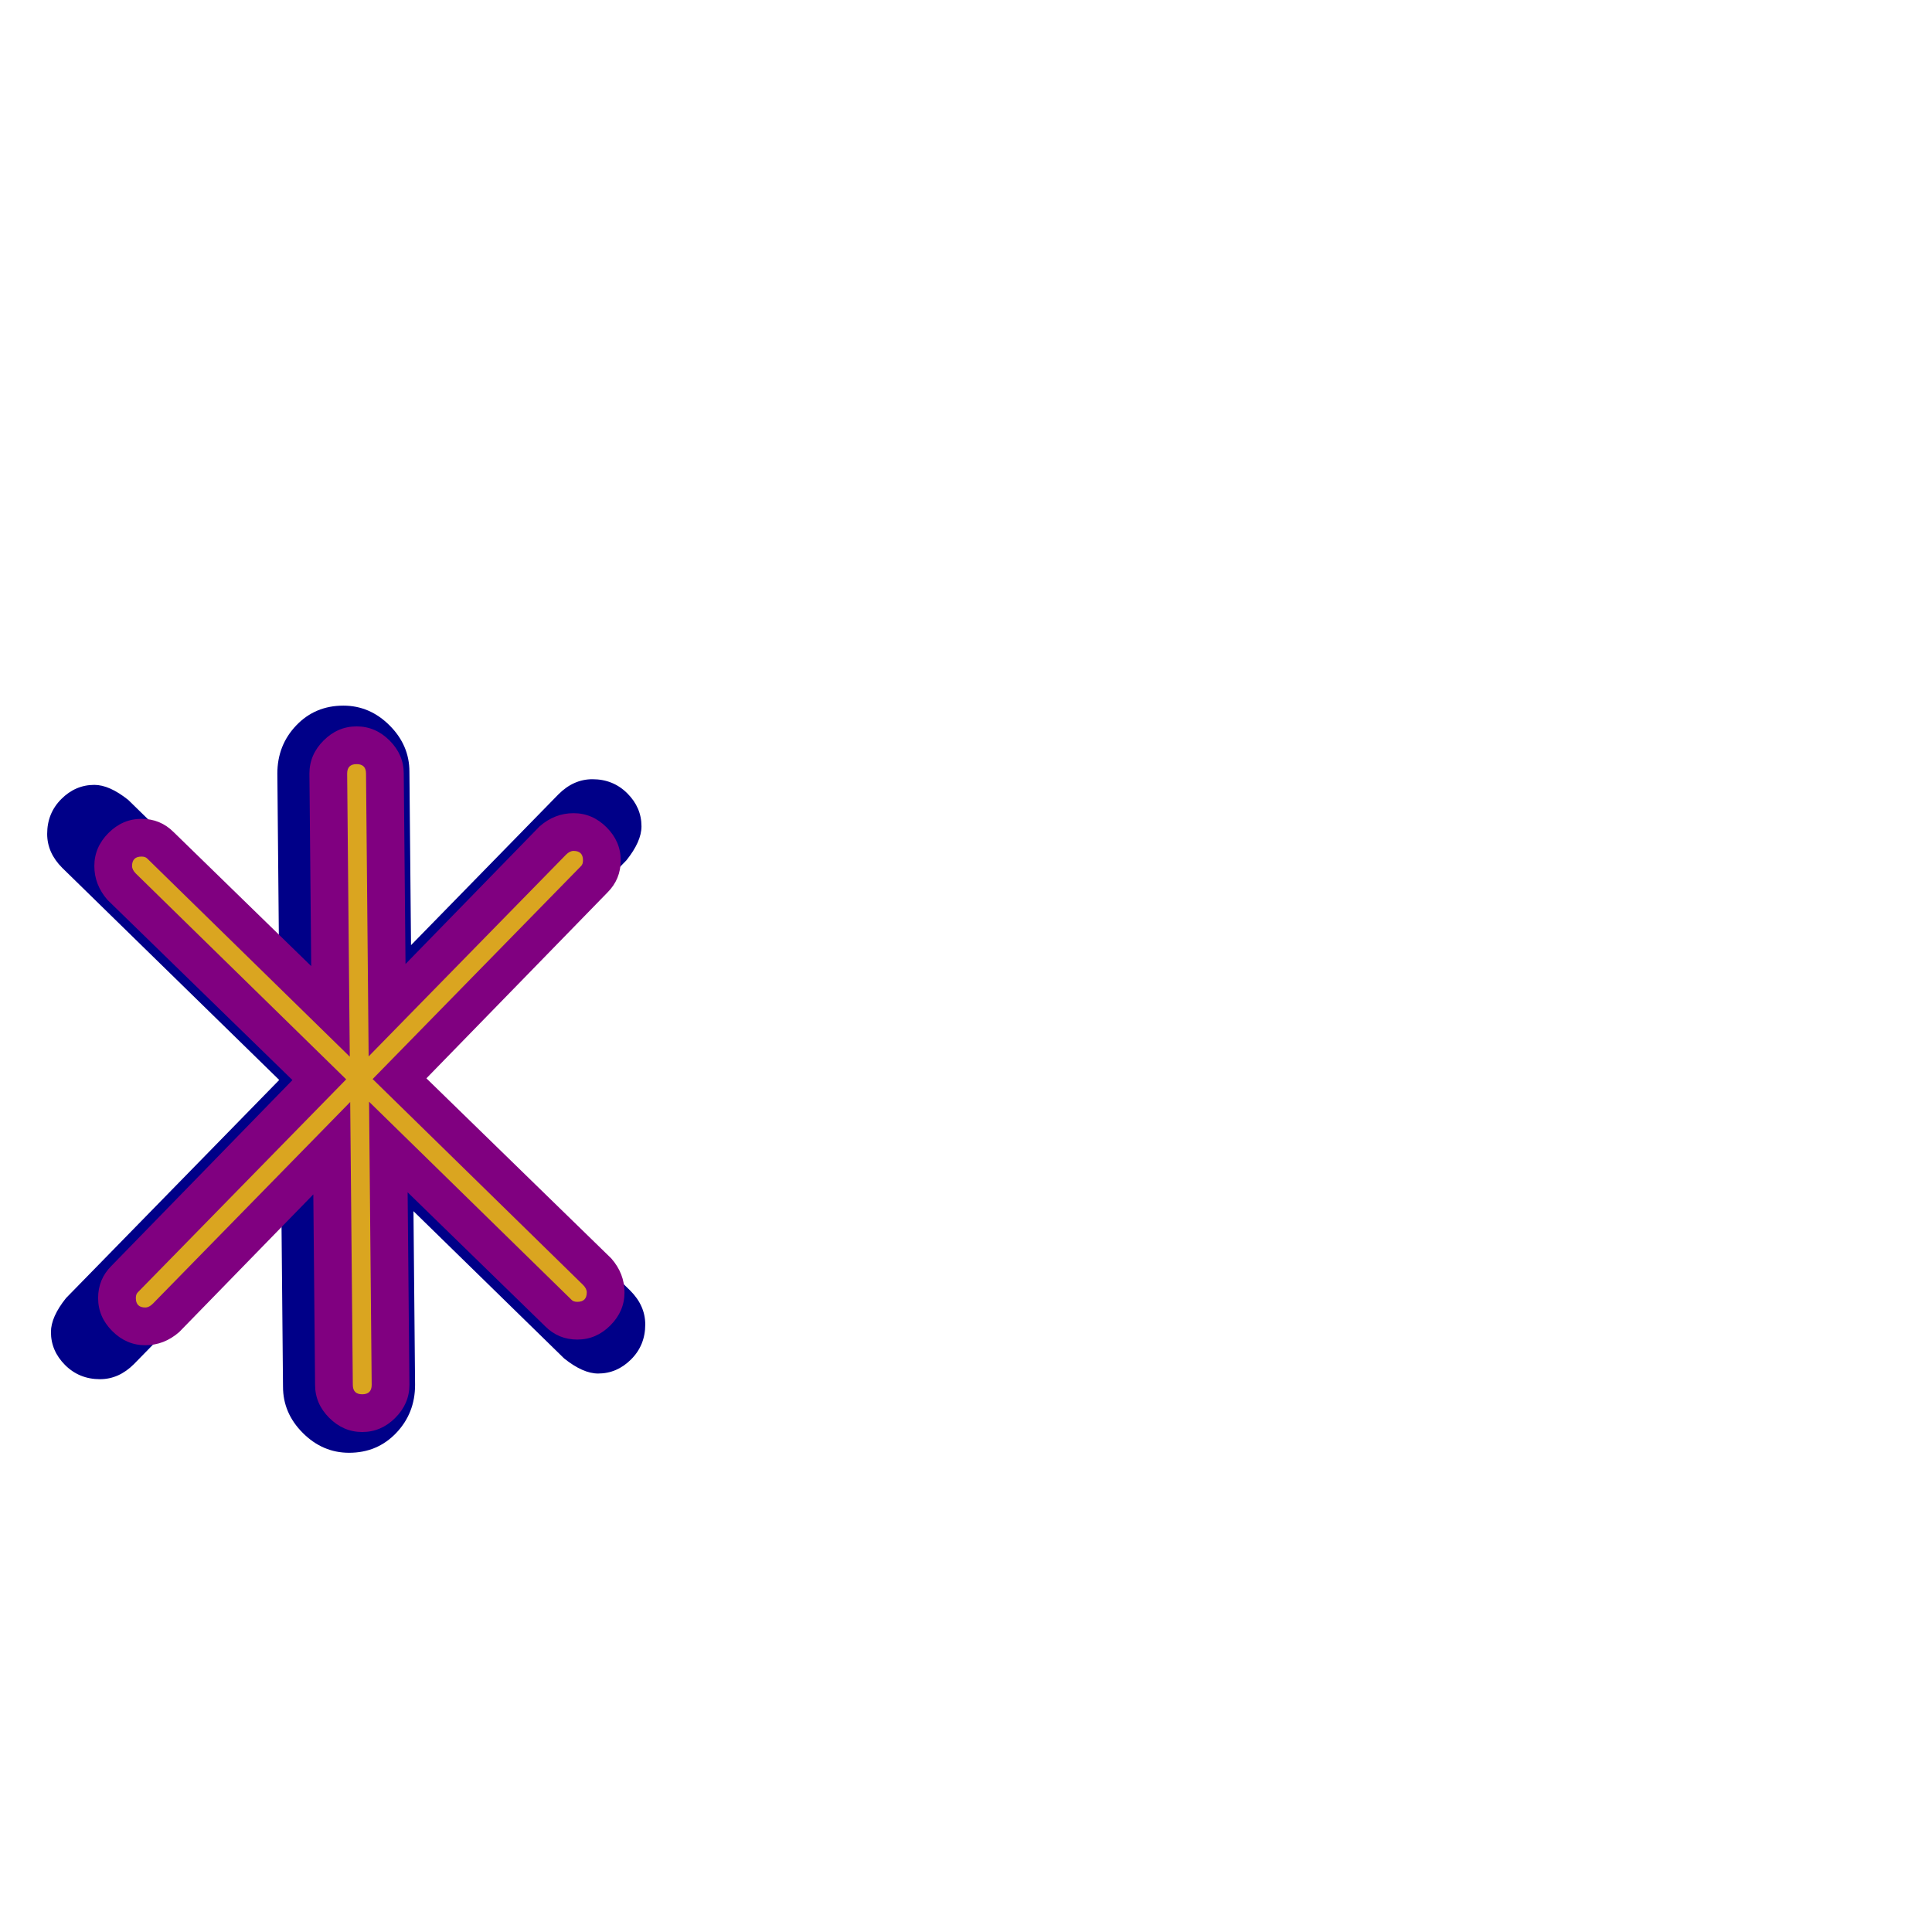 <svg xmlns="http://www.w3.org/2000/svg" viewBox="0 -1024 1024 1024">
	<path fill="#000088" d="M314 -611Q325 -611 332.5 -603.5Q340 -596 340 -586Q340 -578 332 -568L71 -301Q63 -293 53 -293Q42 -293 34.5 -300.5Q27 -308 27 -318Q27 -326 35 -336L296 -603Q304 -611 314 -611ZM50 -608Q58 -608 68 -600L334 -340Q342 -332 342 -322Q342 -311 334.5 -303.5Q327 -296 317 -296Q309 -296 299 -304L33 -564Q25 -572 25 -582Q25 -593 32.5 -600.5Q40 -608 50 -608ZM147 -614Q147 -629 157 -639.5Q167 -650 182 -650Q196 -650 206.5 -639.5Q217 -629 217 -615L220 -290Q220 -275 210 -264.5Q200 -254 185 -254Q171 -254 160.5 -264.5Q150 -275 150 -289Z"/>
	<path fill="#800080" d="M322 -551L95 -318Q87 -311 77 -311Q67 -311 59.5 -318.5Q52 -326 52 -336Q52 -346 59 -353L286 -586Q294 -593 304 -593Q314 -593 321.5 -585.5Q329 -578 329 -568Q329 -558 322 -551ZM92 -583L324 -357Q331 -349 331 -339Q331 -329 323.5 -321.5Q316 -314 306 -314Q296 -314 289 -321L57 -547Q50 -555 50 -565Q50 -575 57.5 -582.5Q65 -590 75 -590Q85 -590 92 -583ZM164 -614Q164 -624 171.5 -631.5Q179 -639 189 -639Q199 -639 206.5 -631.5Q214 -624 214 -614L217 -290Q217 -280 209.5 -272.5Q202 -265 192 -265Q182 -265 174.5 -272.5Q167 -280 167 -290Z"/>
	<path fill="#daa520" d="M304 -573Q309 -573 309 -568Q309 -566 308 -565L81 -333Q79 -331 77 -331Q72 -331 72 -336Q72 -338 73 -339L300 -571Q302 -573 304 -573ZM70 -565Q70 -570 75 -570Q77 -570 78 -569L309 -343Q311 -341 311 -339Q311 -334 306 -334Q304 -334 303 -335L72 -561Q70 -563 70 -565ZM194 -614L197 -290Q197 -285 192 -285Q187 -285 187 -290L184 -614Q184 -619 189 -619Q194 -619 194 -614Z"/>
</svg>